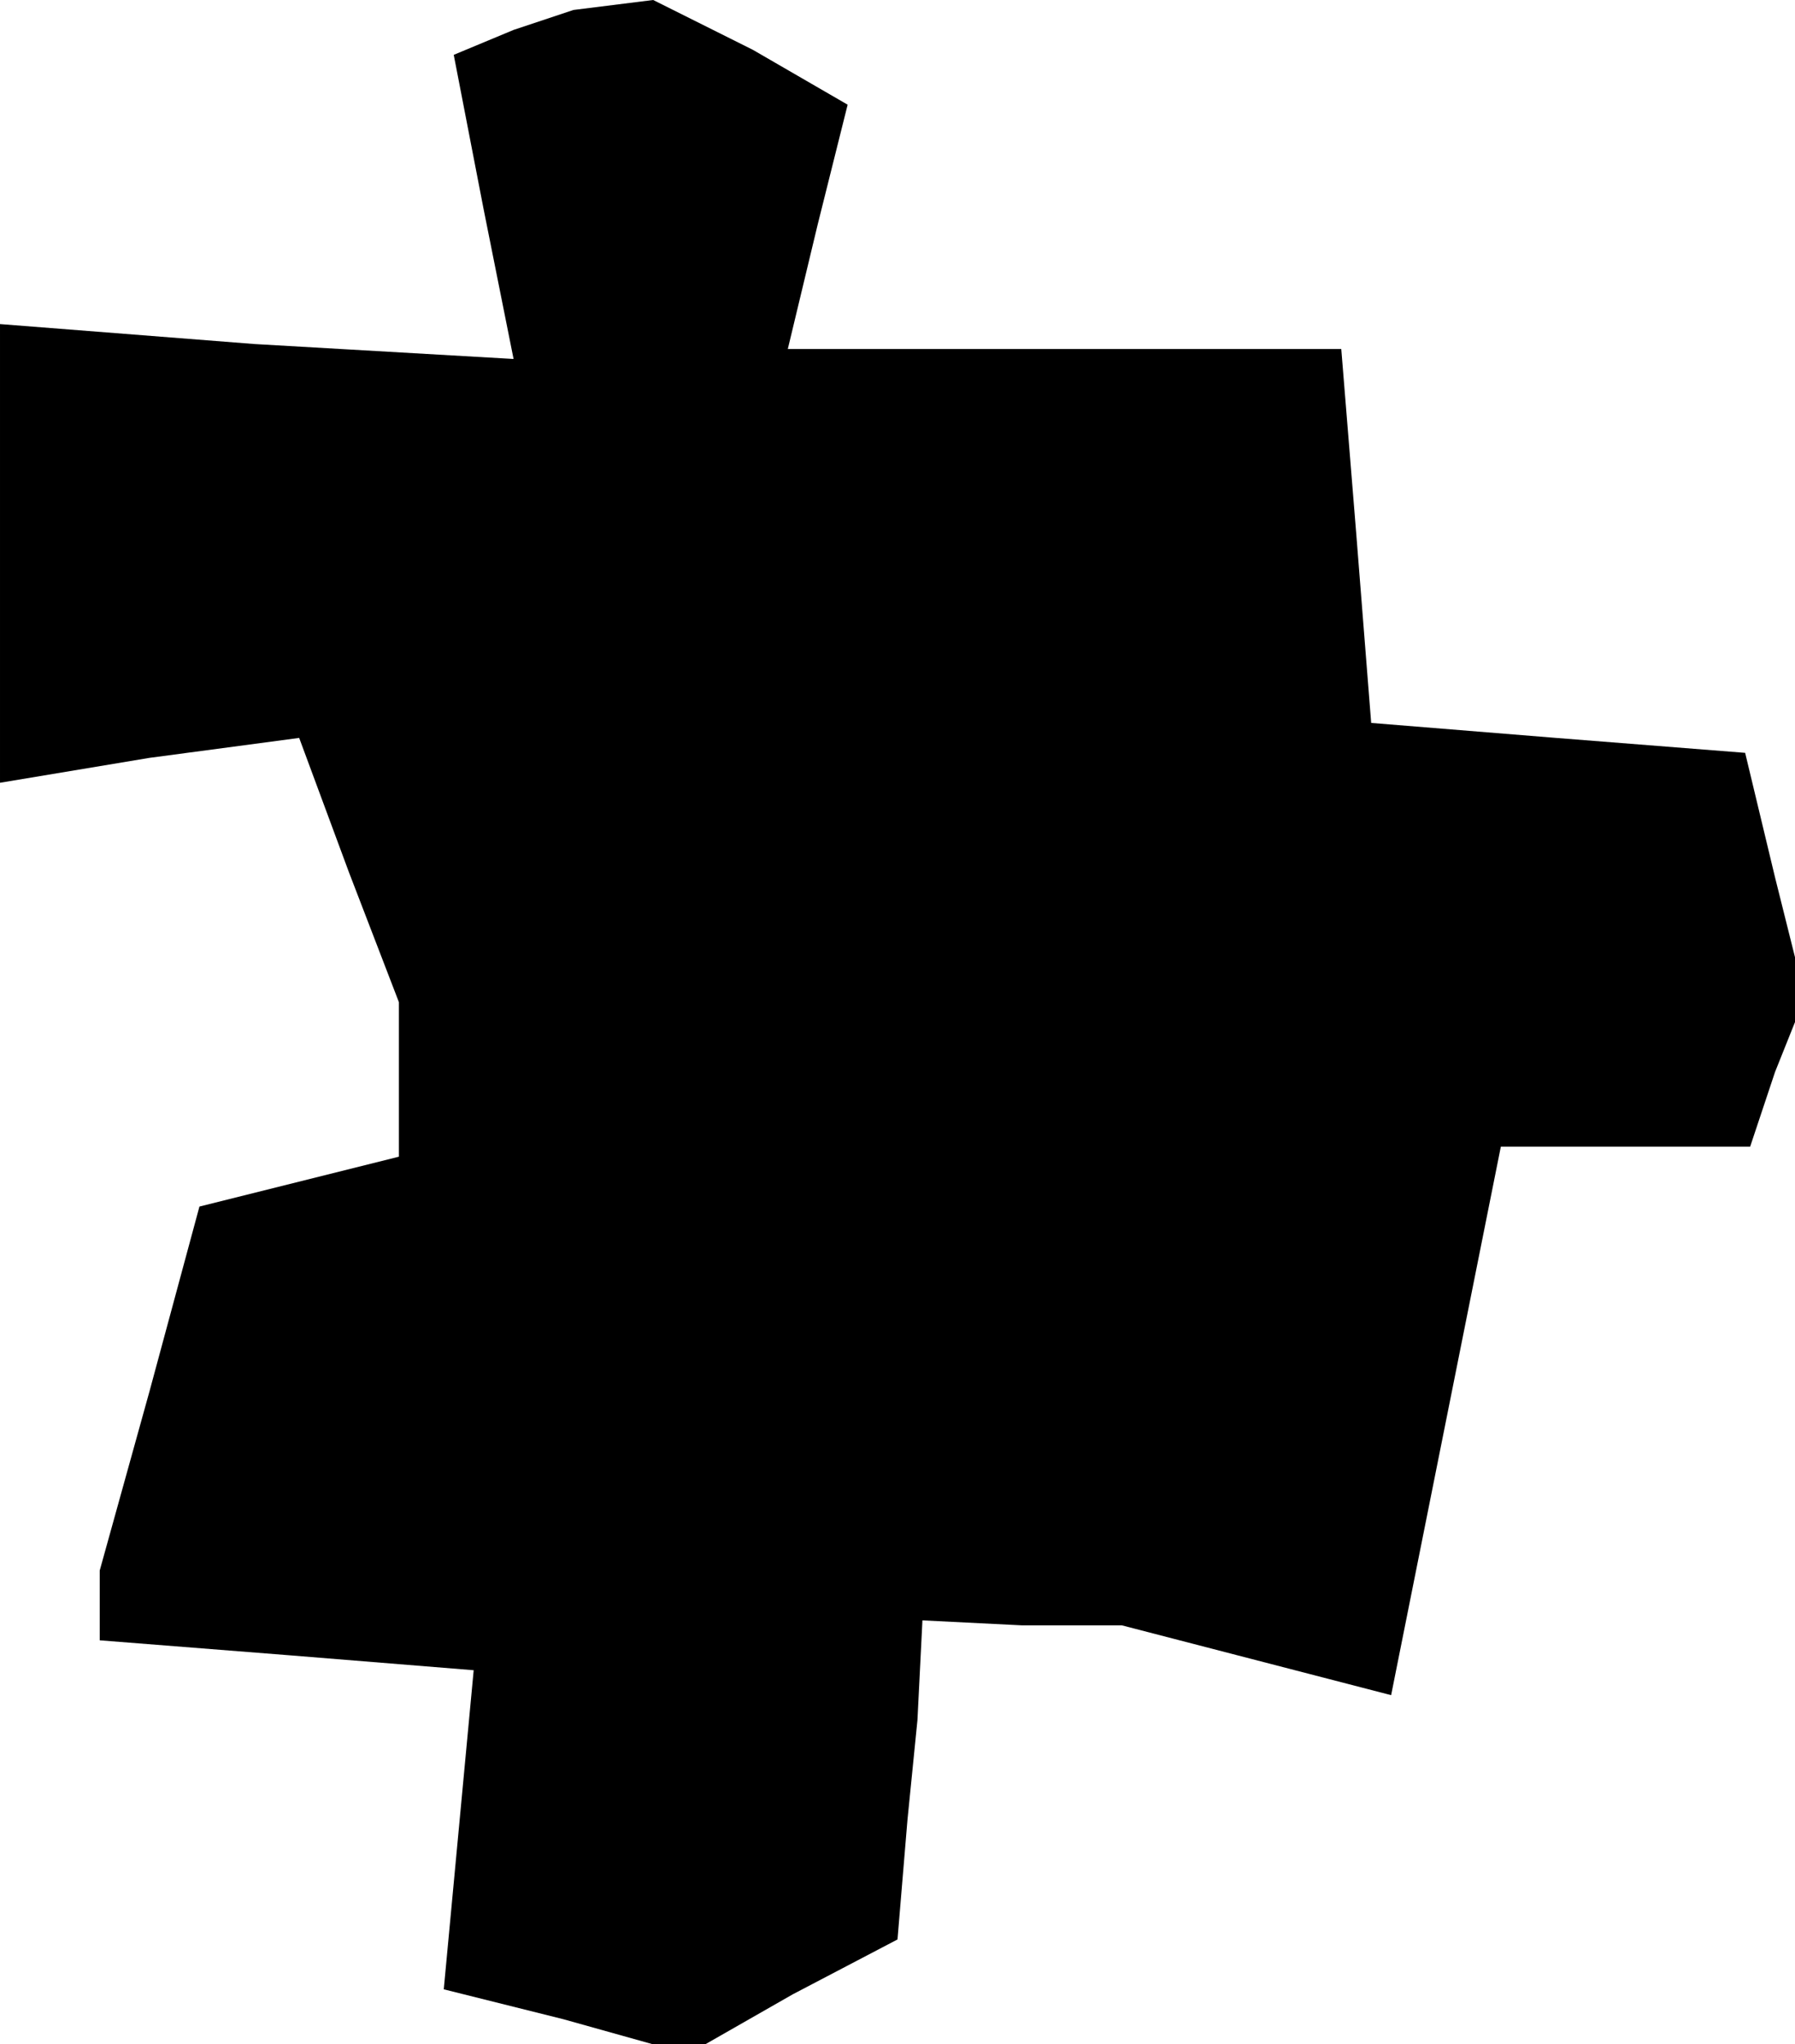 <?xml version="1.0" standalone="no"?>
<!DOCTYPE svg PUBLIC "-//W3C//DTD SVG 20010904//EN"
 "http://www.w3.org/TR/2001/REC-SVG-20010904/DTD/svg10.dtd">
<svg version="1.0" xmlns="http://www.w3.org/2000/svg"
 width="36pt" height="41pt" viewBox="0 0 36 41"
 preserveAspectRatio="xMidYMid meet">
<g transform="translate(0,41) scale(0.1,-0.1)"
fill="#000000" stroke="none">
<path d="M103 404 l-12 -5 6 -31 6 -30 -52 3 -51 4 0 -46 0 -46 30 5 30 4 10
-27 10 -26 0 -16 0 -15 -20 -5 -20 -5 -10 -37 -10 -36 0 -7 0 -7 38 -3 37 -3
-3 -32 -3 -32 24 -6 25 -7 21 12 21 11 1 12 1 12 2 20 1 20 20 -1 20 0 27 -7
27 -7 11 55 11 55 25 0 25 0 5 15 6 15 -6 24 -6 25 -38 3 -37 3 -3 38 -3 37
-56 0 -55 0 6 25 6 24 -19 11 -20 10 -8 -1 -8 -1 -12 -4z"/>
</g>
</svg>
